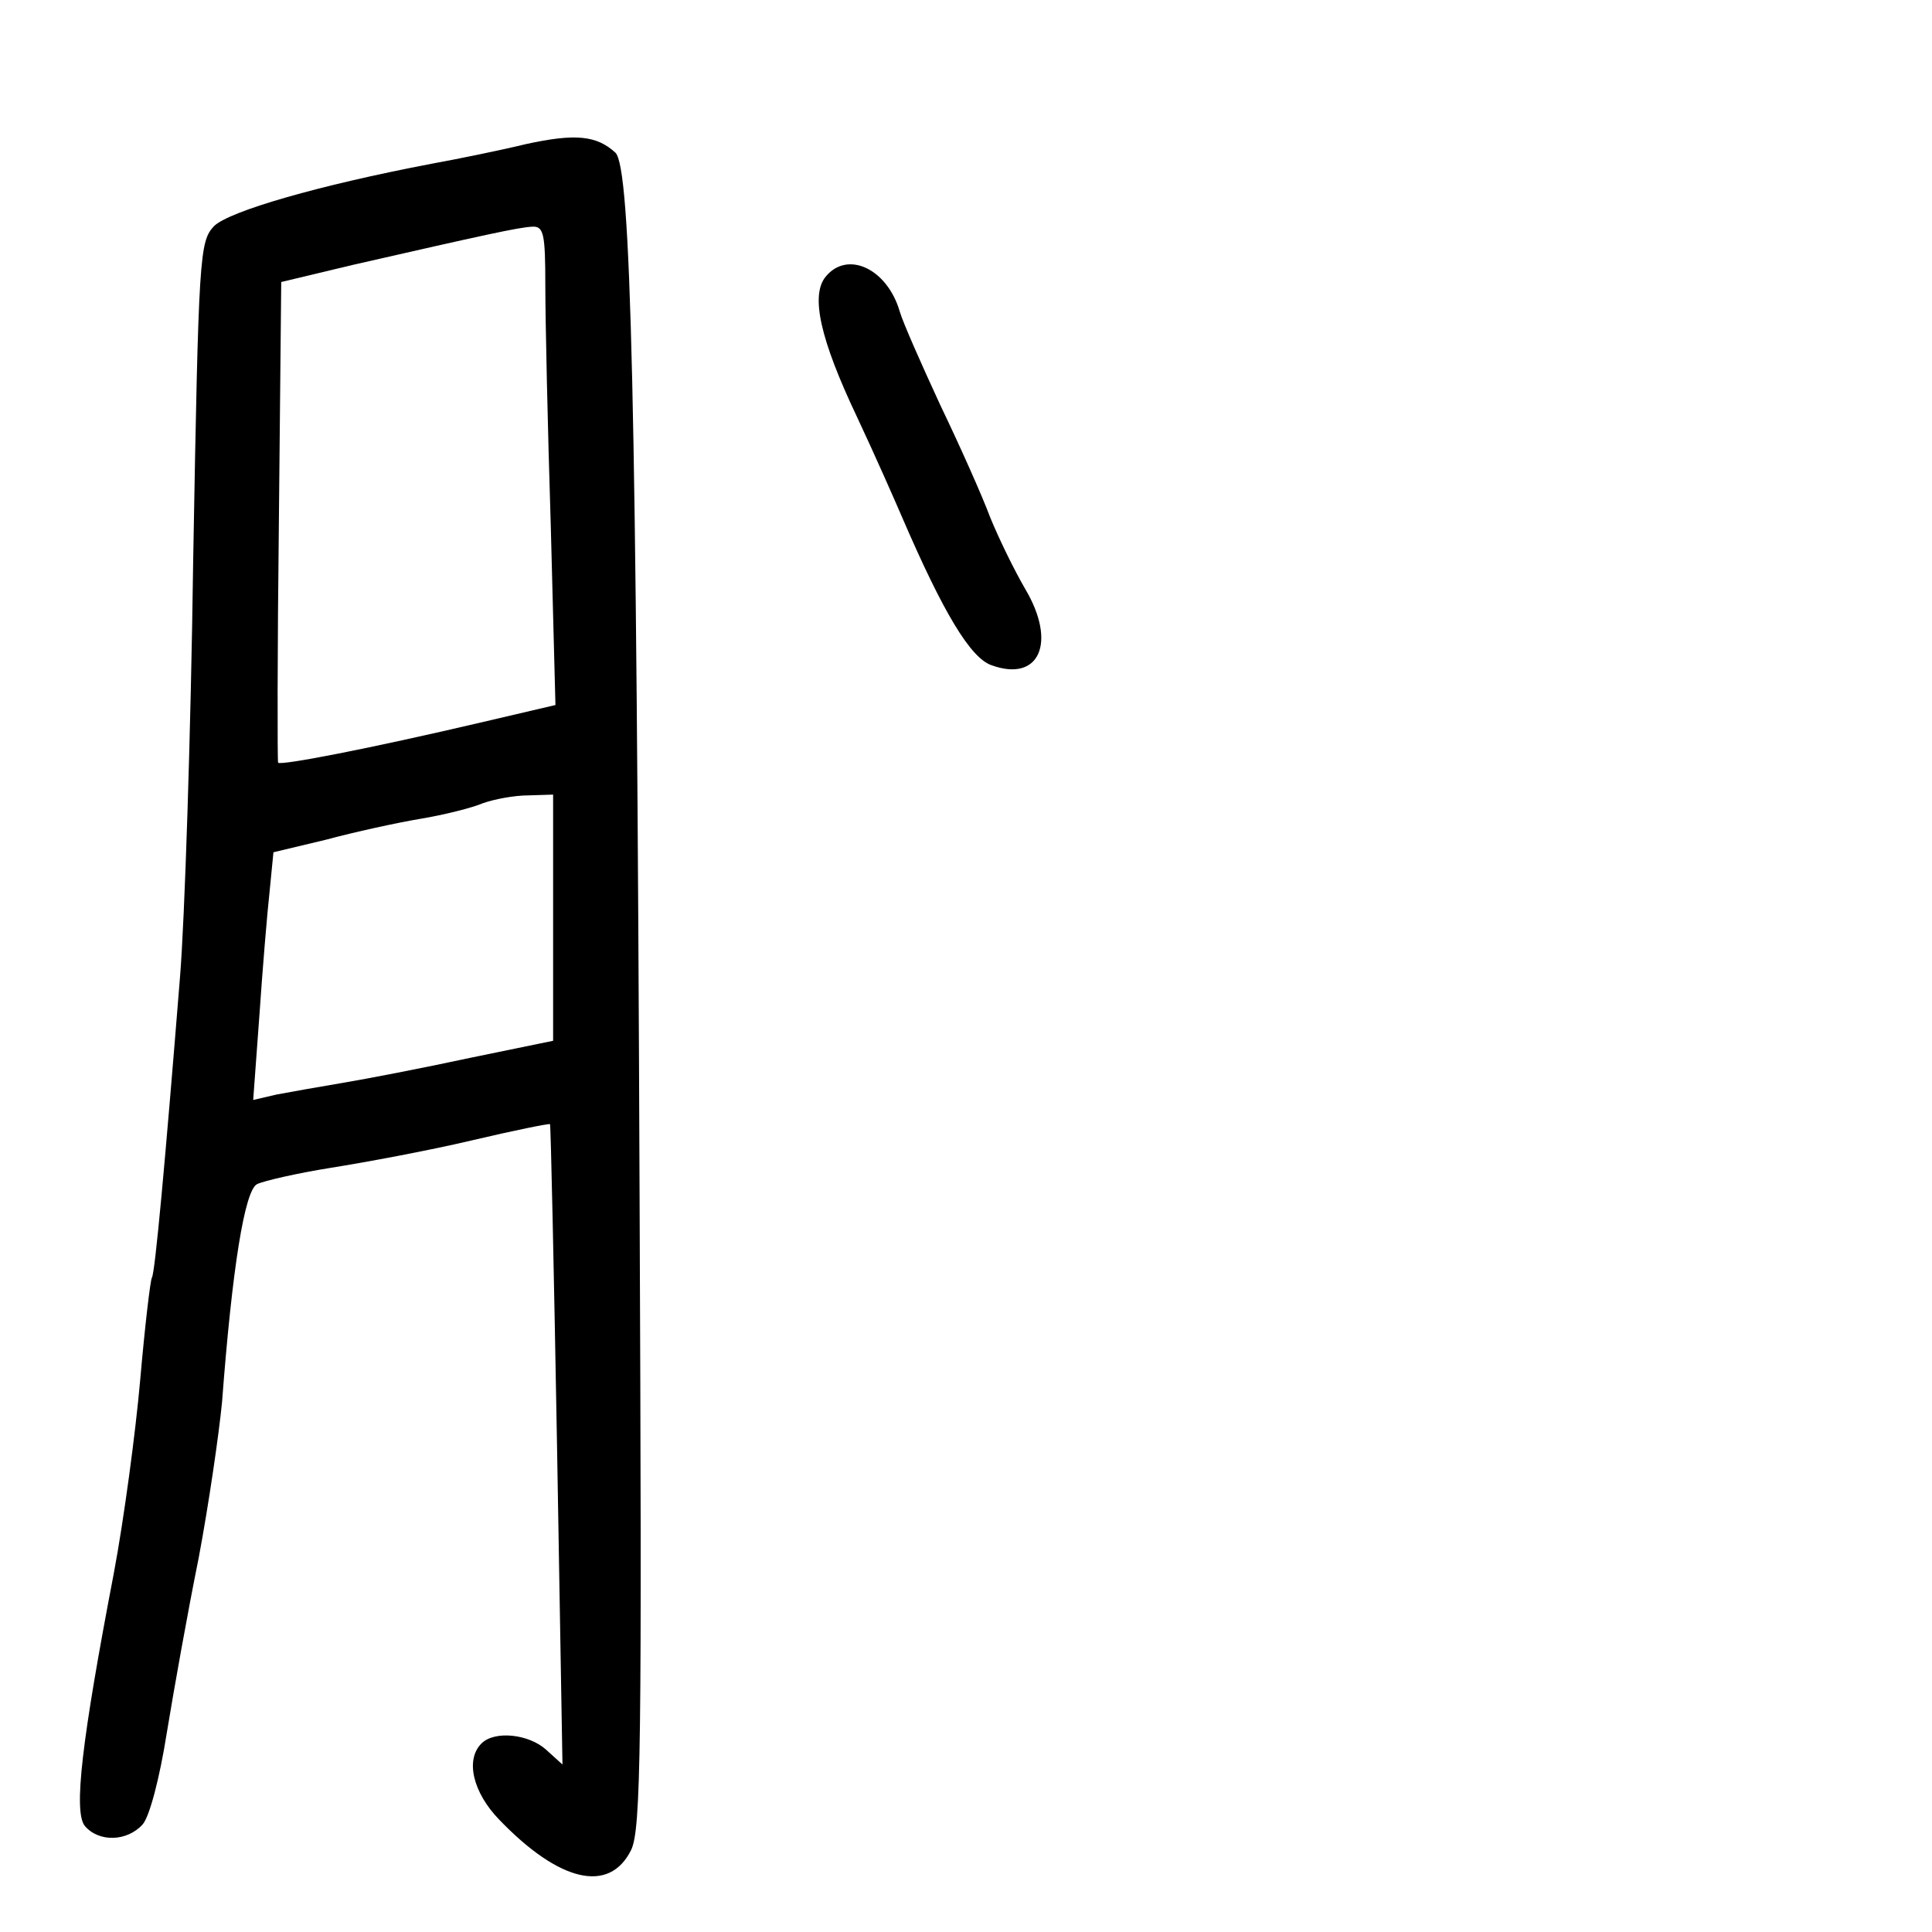 <?xml version="1.0" standalone="no"?>
<!DOCTYPE svg PUBLIC "-//W3C//DTD SVG 20010904//EN"
 "http://www.w3.org/TR/2001/REC-SVG-20010904/DTD/svg10.dtd">
<svg version="1.0" xmlns="http://www.w3.org/2000/svg"
 width="248pt" height="248pt" viewBox="0 0 248 248"
 preserveAspectRatio="xMidYMid meet">
<g transform="translate(0,248) scale(0.1,-0.1)"
fill="#000000" stroke="none">
<path d="M675 2295 c-33 -8 -87 -19 -120 -25 -147 -28 -260 -61 -280 -80 -19
-20 -20 -36 -27 -428 -3 -224 -11 -465 -17 -537 -19 -237 -32 -379 -36 -385
-2 -3 -9 -62 -15 -131 -6 -68 -21 -180 -34 -249 -41 -214 -52 -306 -37 -324
18 -21 54 -20 74 2 9 10 22 60 31 117 9 55 27 156 41 225 13 69 26 159 30 200
13 172 29 272 45 280 8 4 51 14 95 21 44 7 125 22 180 35 55 13 100 22 101 21
1 -1 5 -186 9 -412 l7 -410 -21 19 c-22 20 -66 25 -83 8 -21 -21 -11 -63 23
-98 77 -80 141 -95 169 -39 13 26 14 134 11 836 -4 1032 -11 1323 -31 1343
-24 22 -51 25 -115 11z m25 -182 c0 -43 3 -181 7 -308 l6 -230 -94 -22 c-145
-34 -259 -56 -262 -52 -1 2 -1 142 1 311 l3 306 92 22 c171 39 212 48 230 49
15 1 17 -9 17 -76z m10 -811 l0 -158 -107 -22 c-60 -13 -133 -27 -163 -32 -30
-5 -69 -12 -85 -15 l-30 -7 8 109 c4 59 10 131 13 158 l5 51 67 16 c37 10 92
22 122 27 30 5 66 14 80 20 14 5 40 10 58 10 l32 1 0 -158z"/>
<path d="M1060 2125 c-20 -24 -7 -81 40 -180 23 -49 49 -108 58 -129 53 -123
88 -181 115 -190 61 -22 84 29 43 98 -14 24 -34 65 -45 92 -10 27 -39 92 -64
144 -24 52 -48 106 -52 120 -16 55 -67 79 -95 45z"/>
</g>
</svg>

